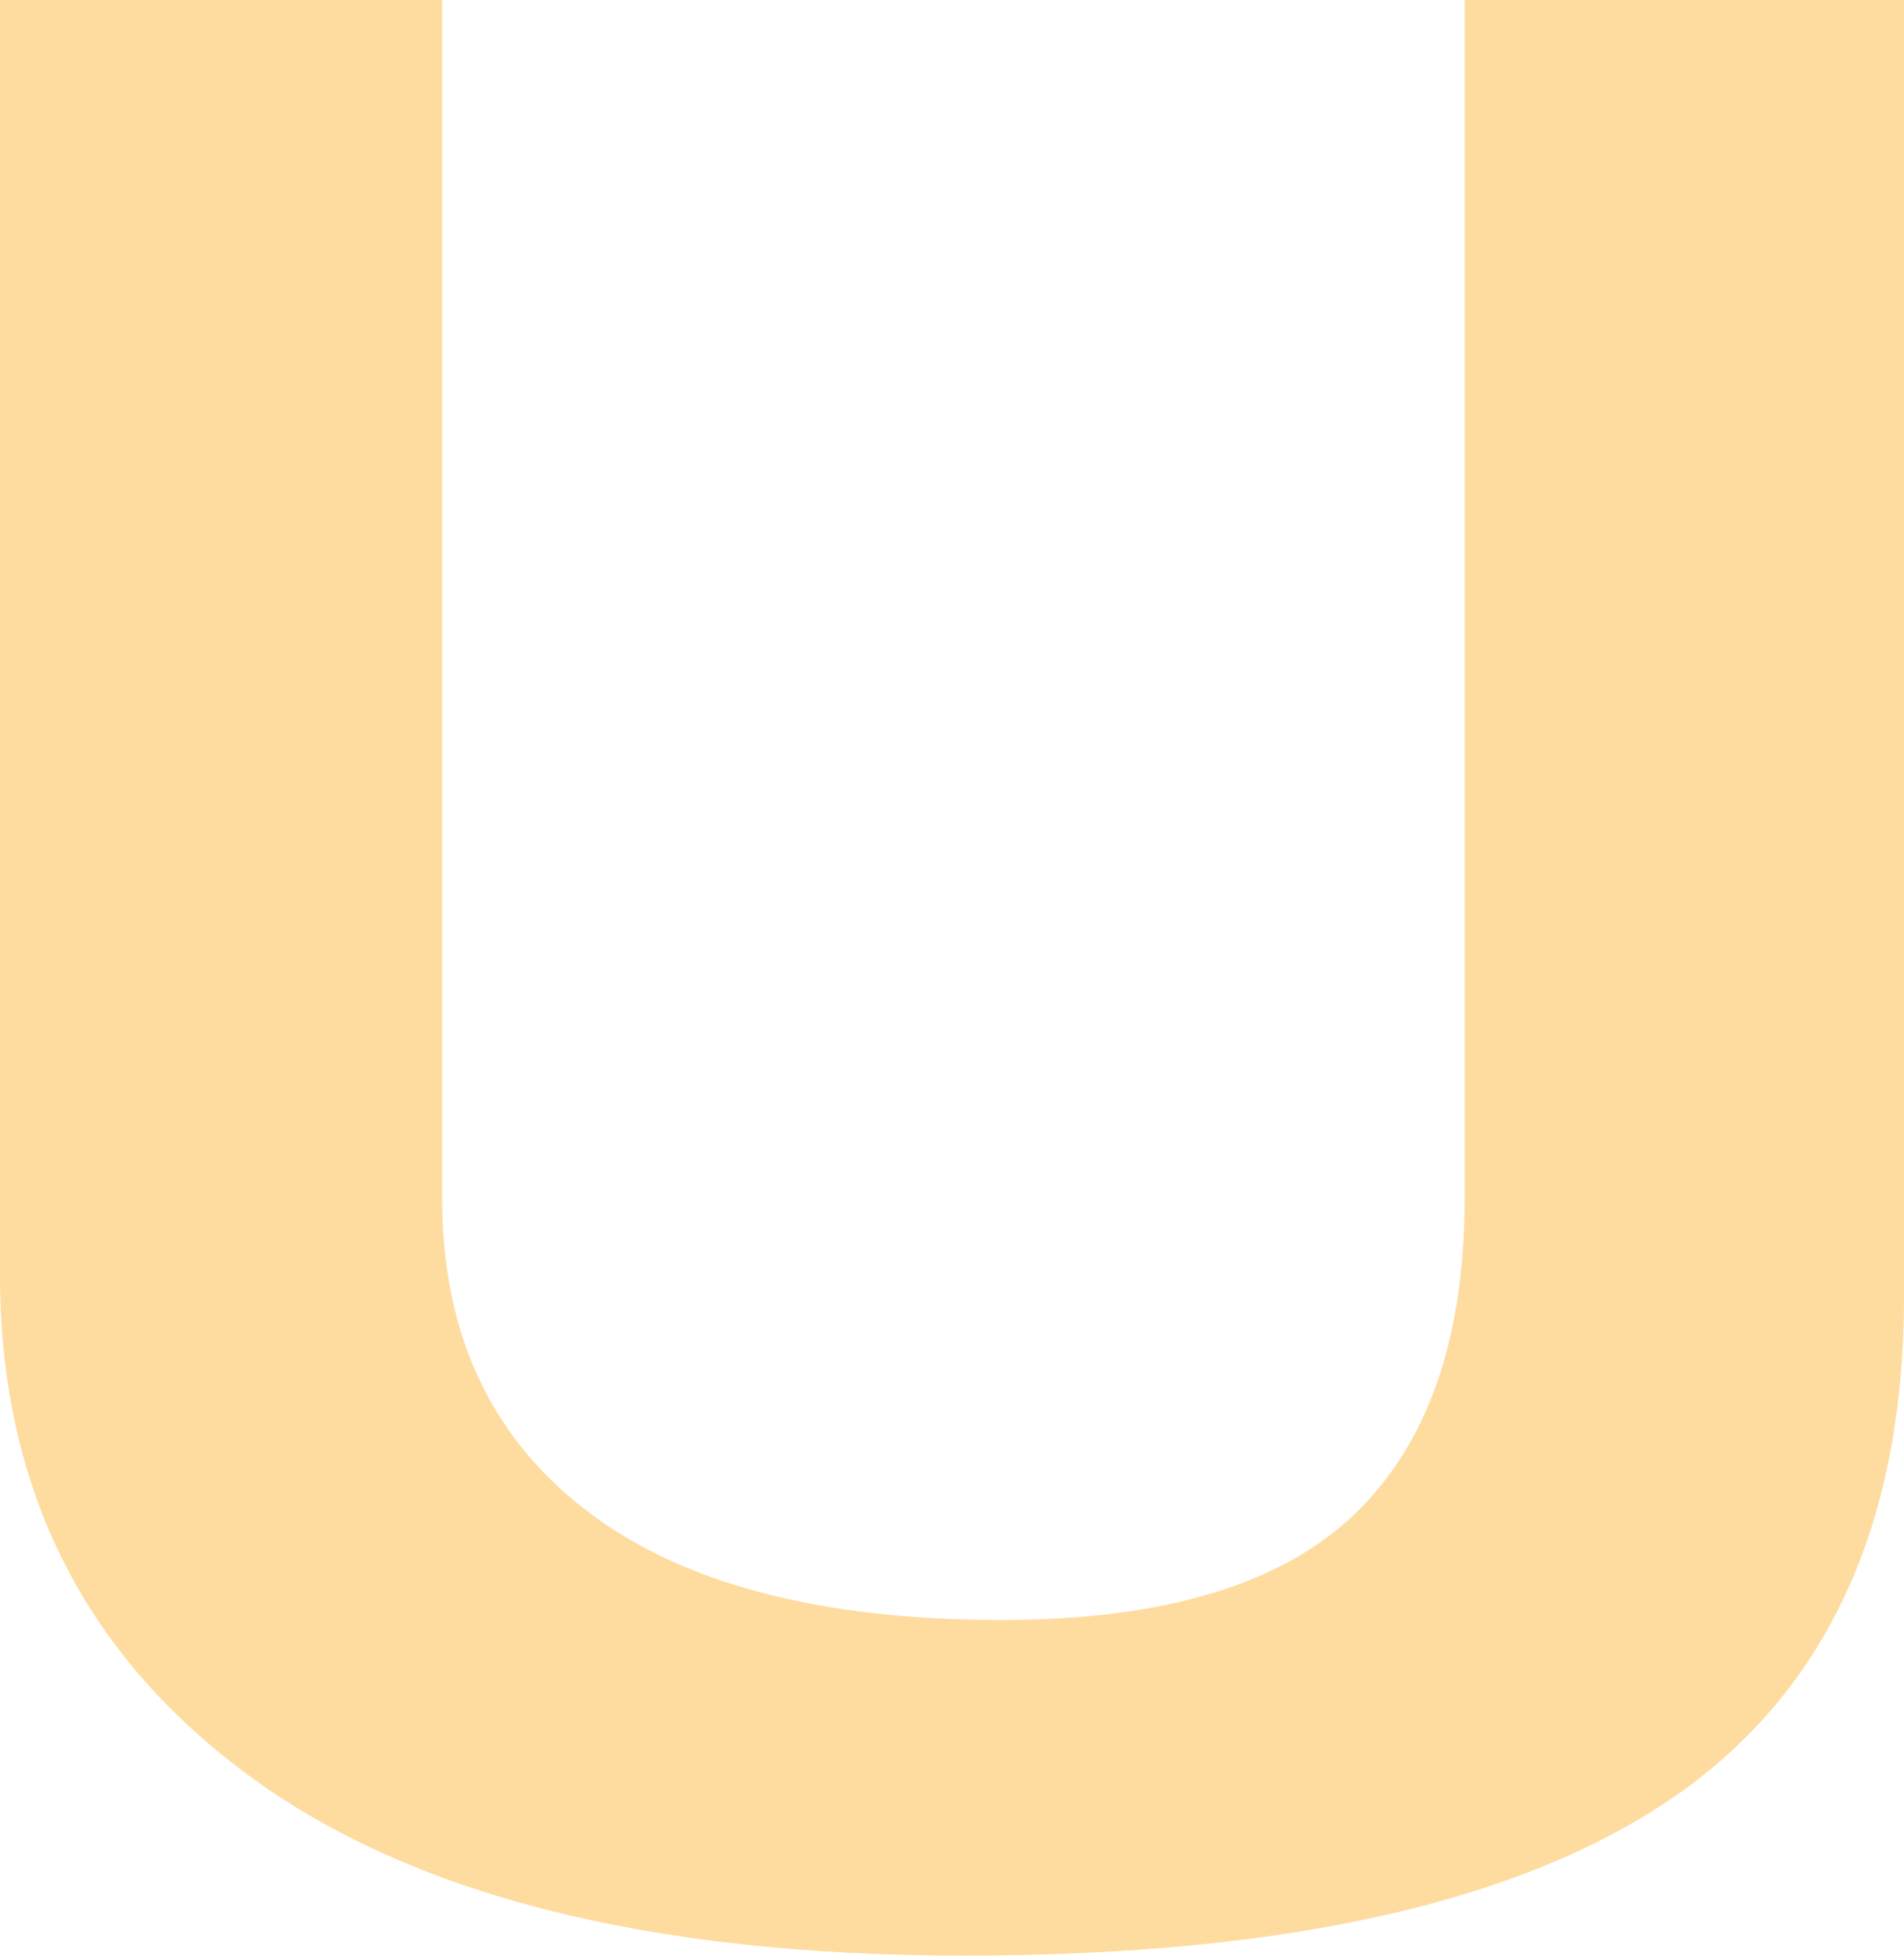 <?xml version="1.0" encoding="UTF-8"?><svg id="a" xmlns="http://www.w3.org/2000/svg" viewBox="0 0 74.8 76.79"><defs><style>.b{fill:#fedca0;}</style></defs><path class="b" d="M37.87,76.79c-12.41,0-21.83-2.39-28.24-7.18C3.21,64.83,0,58.31,0,50.07V0H17.37V47.05c0,5.24,1.86,9.31,5.6,12.21,3.73,2.9,9.19,4.35,16.37,4.35,6.35,0,10.97-1.38,13.86-4.14,2.89-2.76,4.34-6.9,4.34-12.42V0h17.26V50.91c0,8.59-2.79,14.98-8.37,19.17-6,4.47-15.52,6.71-28.56,6.71Z"/></svg>